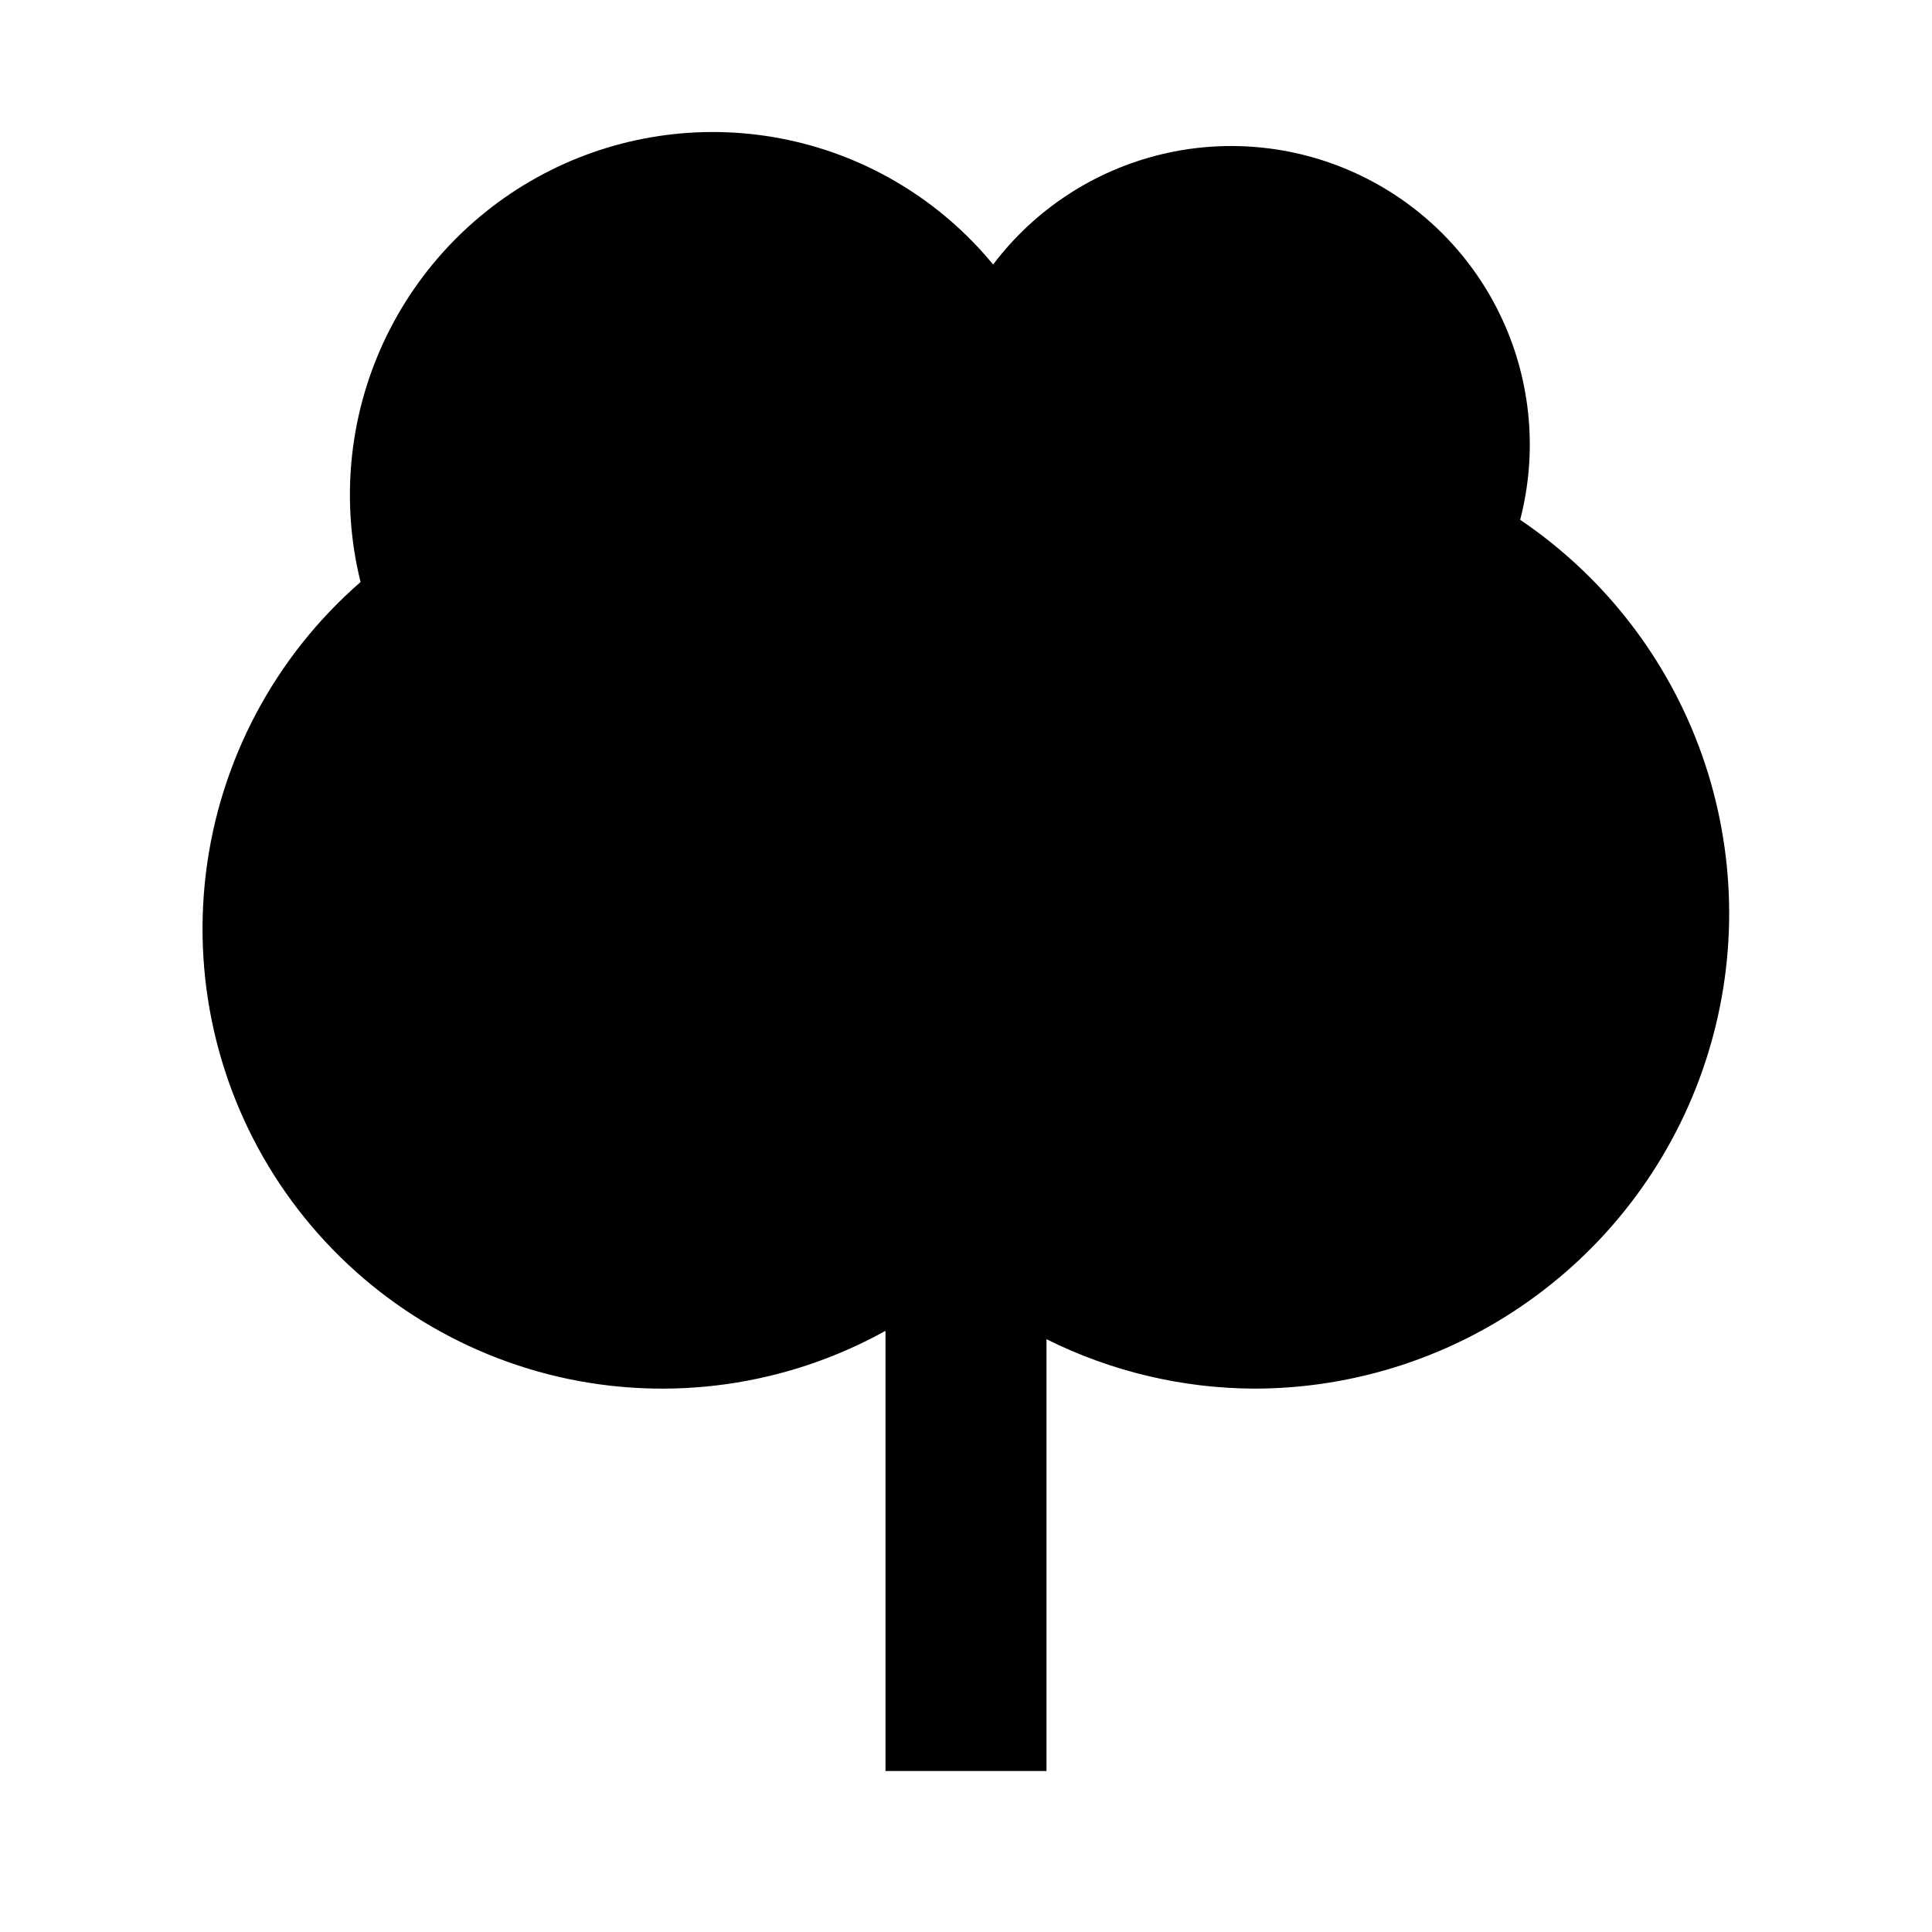 <svg width="24" height="24" viewBox="0 0 24 24" fill="none" xmlns="http://www.w3.org/2000/svg">
<path d="M18.884 6.457C19.1 5.627 19.022 4.747 18.662 3.968C18.303 3.189 17.684 2.559 16.912 2.185C16.14 1.811 15.261 1.716 14.427 1.917C13.593 2.118 12.854 2.601 12.337 3.286C11.687 2.496 10.789 1.95 9.789 1.738C8.788 1.526 7.746 1.66 6.832 2.119C5.918 2.578 5.188 3.334 4.76 4.262C4.332 5.191 4.233 6.238 4.479 7.23C3.414 8.157 2.729 9.445 2.558 10.846C2.387 12.247 2.74 13.662 3.551 14.818C4.361 15.973 5.571 16.788 6.946 17.105C8.322 17.421 9.766 17.217 11 16.532V22H13V16.636C13.801 17.036 14.683 17.246 15.578 17.25C16.841 17.25 18.072 16.845 19.087 16.093C20.103 15.342 20.851 14.284 21.221 13.076C21.592 11.868 21.564 10.573 21.144 9.382C20.723 8.19 19.931 7.165 18.884 6.457Z" fill="black"/>
</svg>
